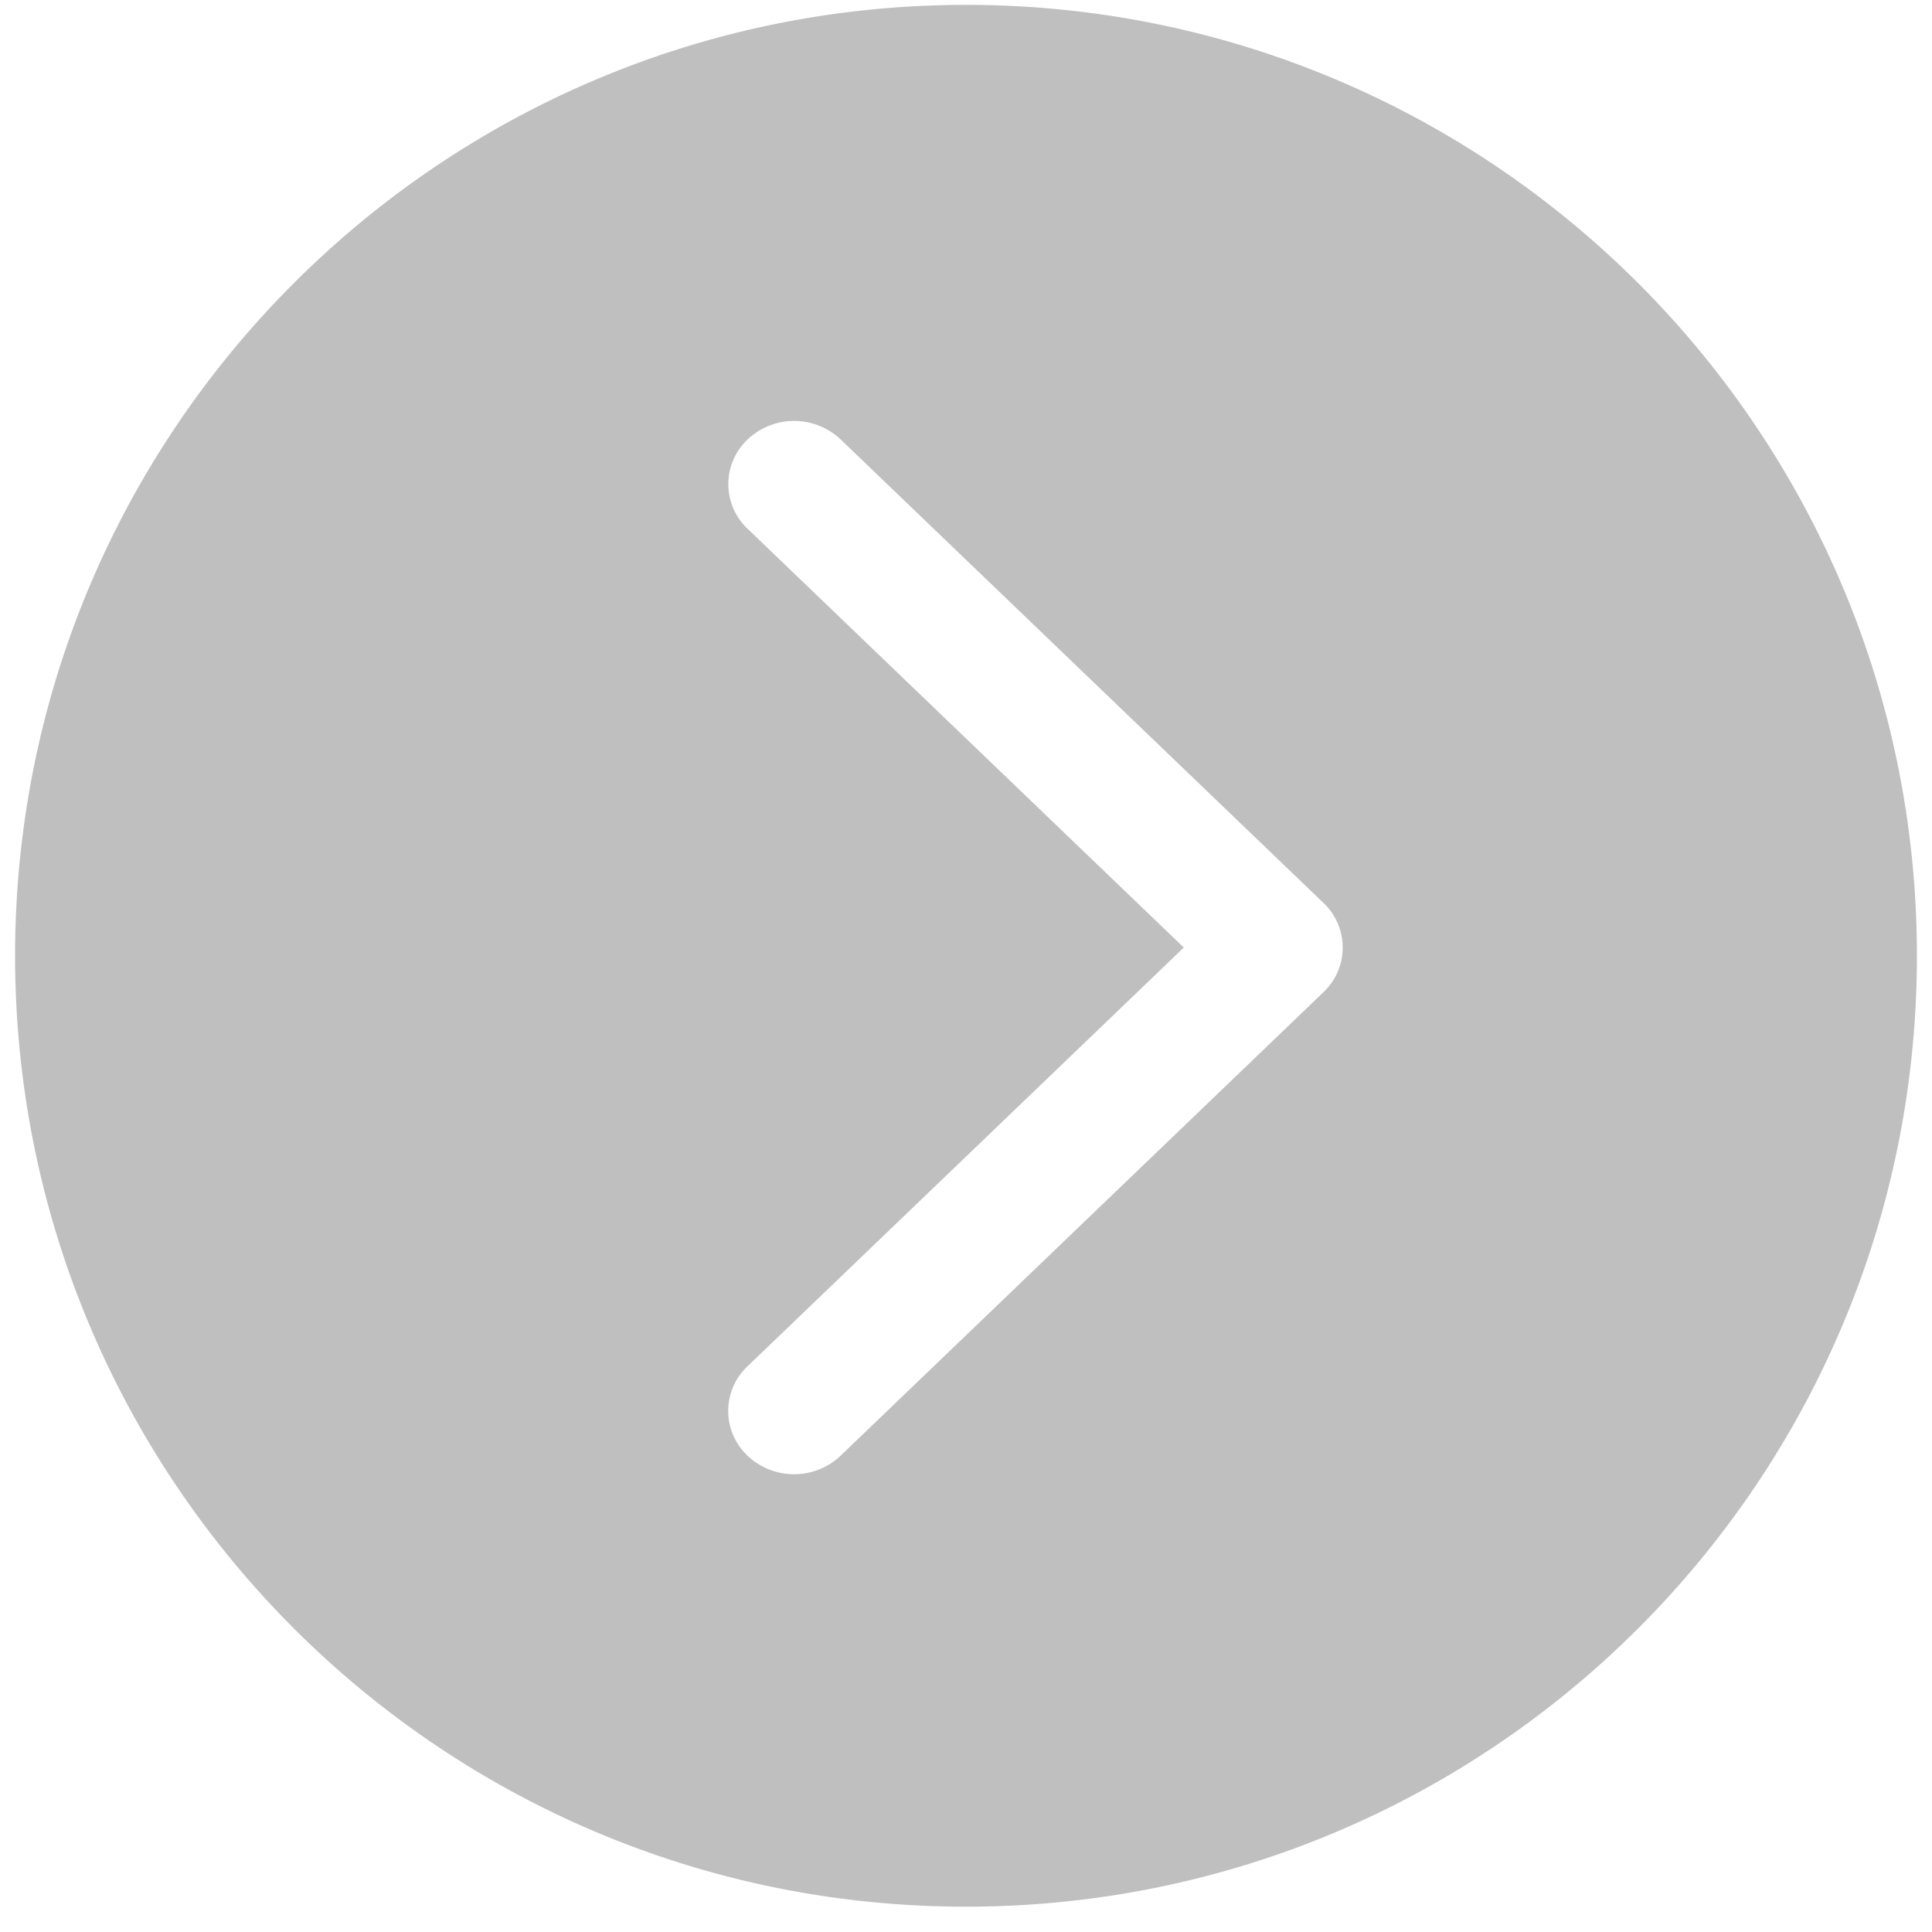 <?xml version="1.0" standalone="no"?><!DOCTYPE svg PUBLIC "-//W3C//DTD SVG 1.1//EN" "http://www.w3.org/Graphics/SVG/1.1/DTD/svg11.dtd"><svg t="1565508353836" class="icon" viewBox="0 0 1024 1024" version="1.1" xmlns="http://www.w3.org/2000/svg" p-id="3191" xmlns:xlink="http://www.w3.org/1999/xlink" width="128" height="128"><defs><style type="text/css"></style></defs><path d="M512 1010.583C233.635 1010.583 8 784.949 8 506.583S233.635 2.583 512 2.583s504 225.635 504 504-225.635 504-504 504z m115.416-508.347l-231.21 221.917a32.508 32.508 0 0 0 0 47.376c6.804 6.552 15.75 9.828 24.696 9.828 8.915 0 17.829-3.276 24.665-9.828l255.875-245.637a32.539 32.539 0 0 0 0-47.344l-255.875-245.637a35.91 35.91 0 0 0-49.329 0 32.539 32.539 0 0 0 0 47.344l231.21 221.981z" p-id="3192" fill="#bfbfbf"></path></svg>